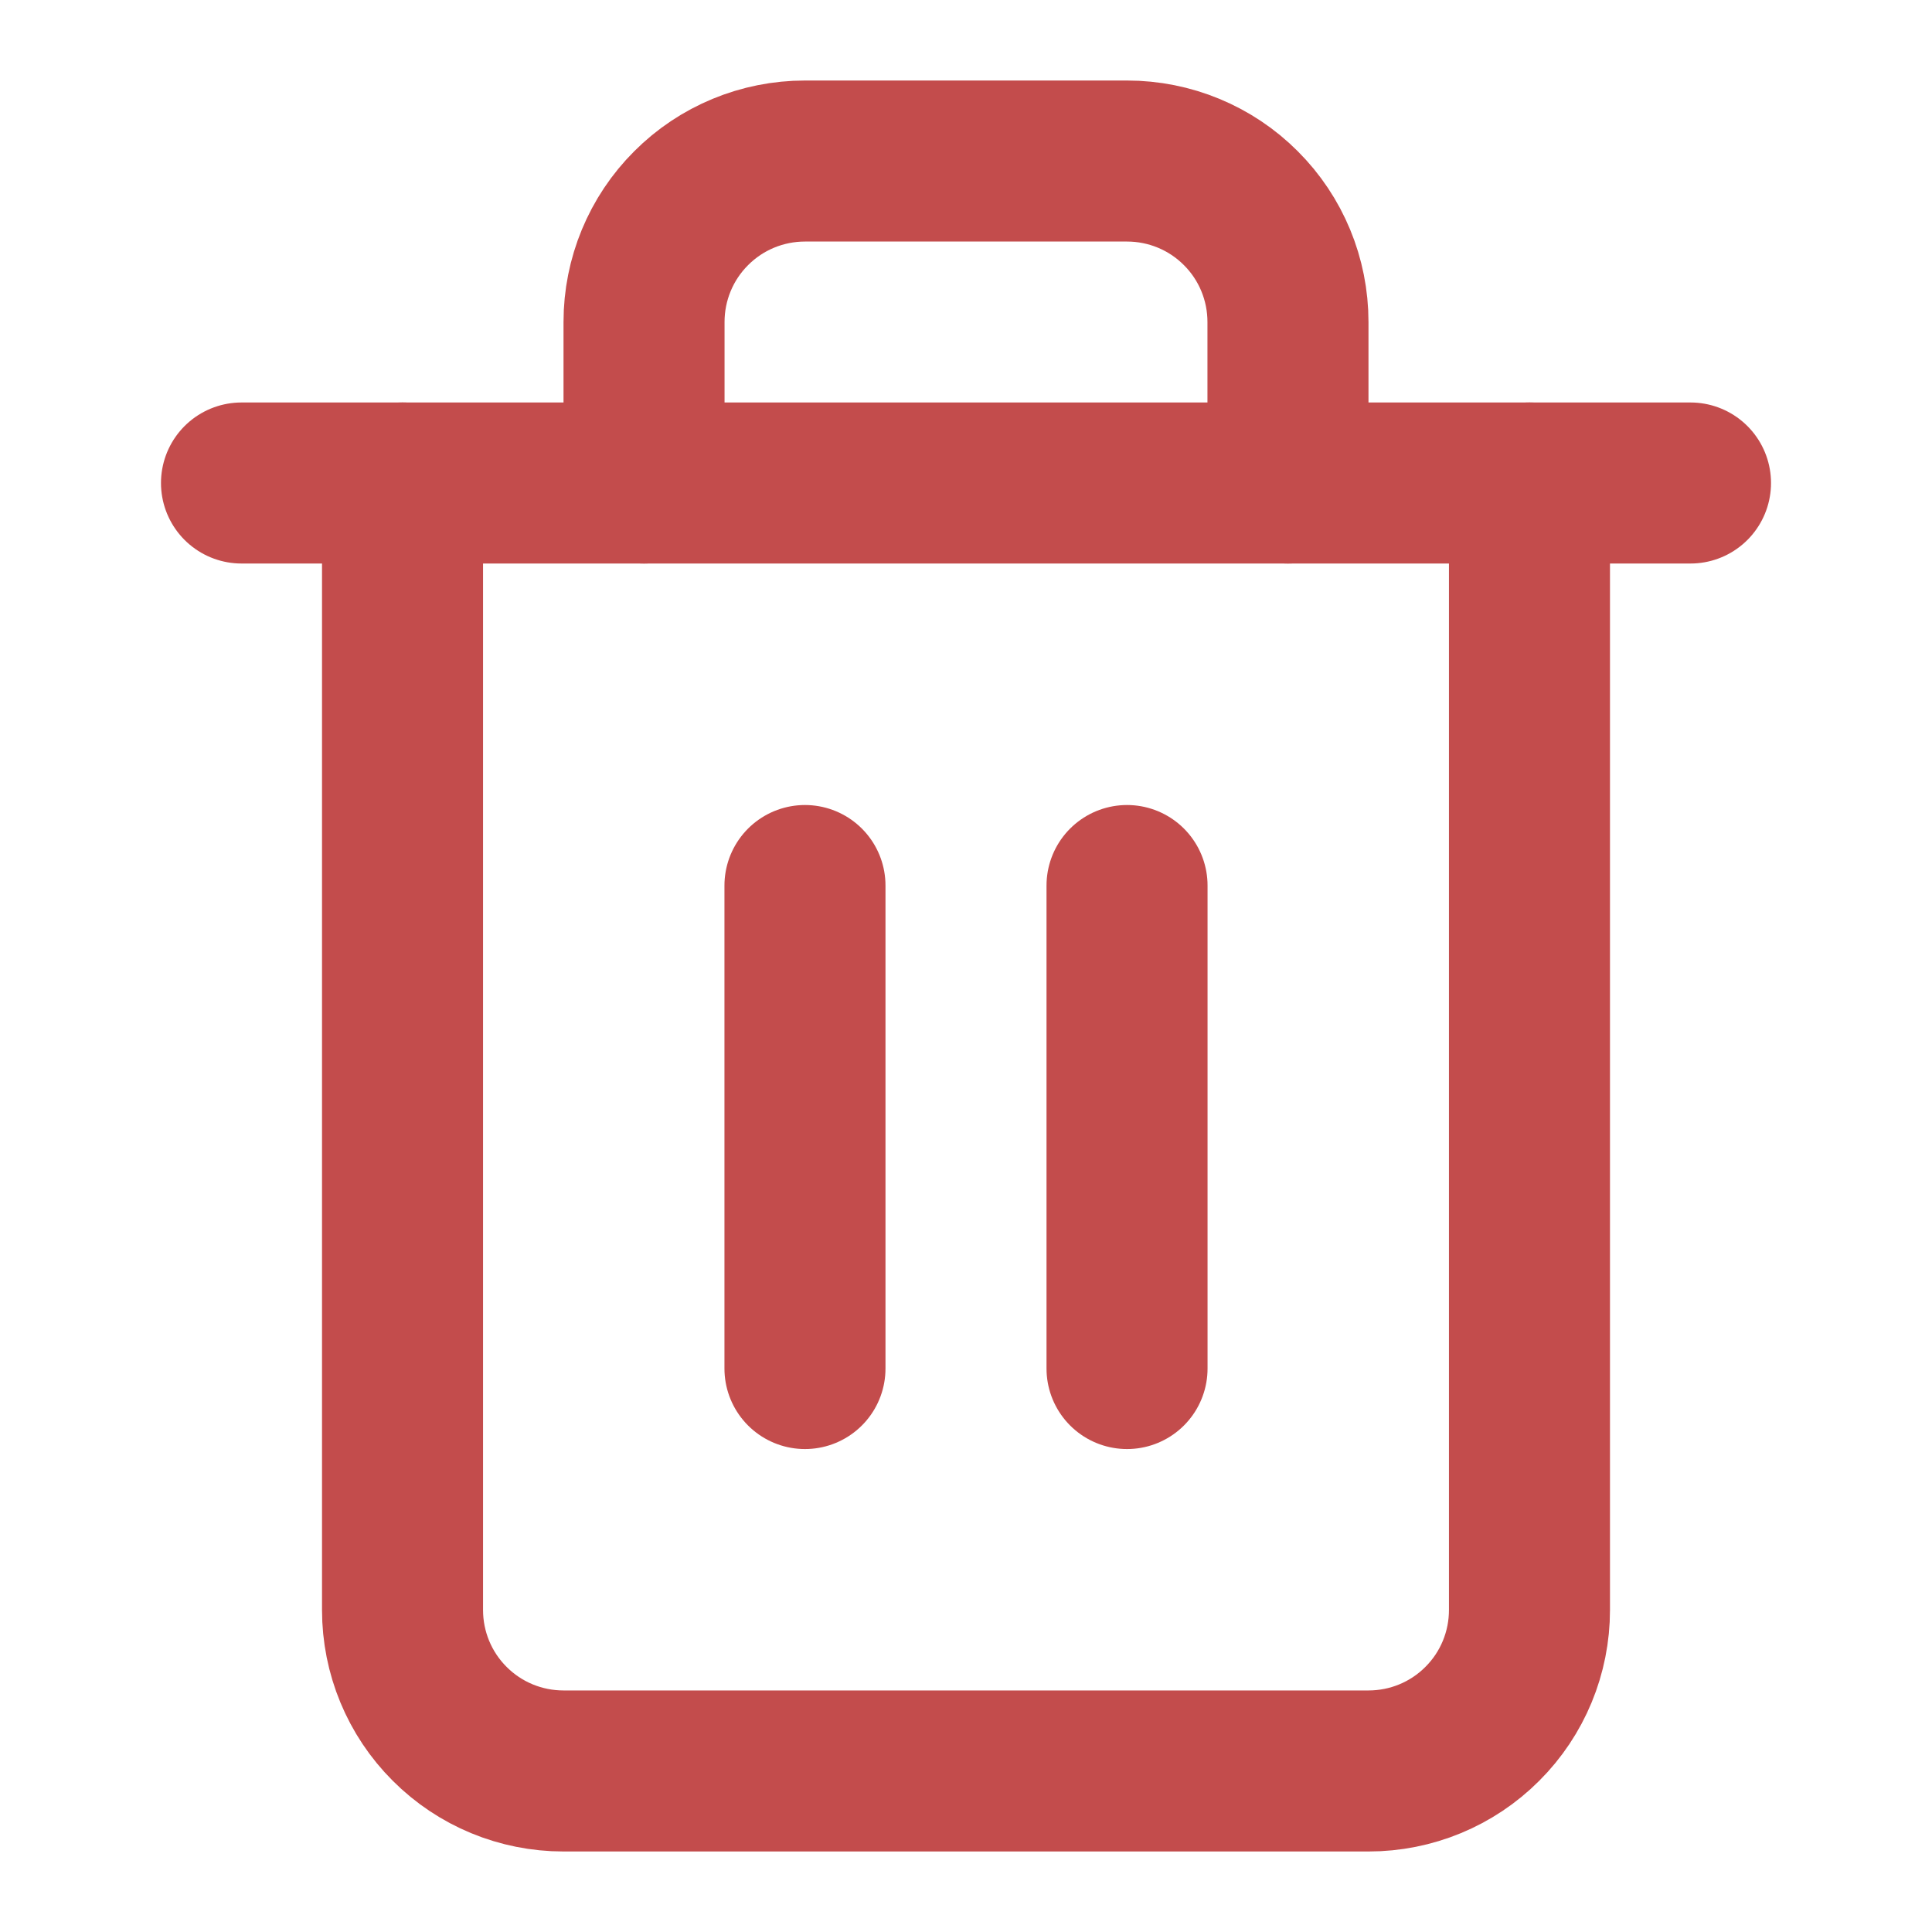 <svg width="20" height="20" viewBox="0 0 20 20" fill="none" xmlns="http://www.w3.org/2000/svg">
<path d="M8.333 9.167V14.167" stroke="#C34C4C" stroke-width="1.667" stroke-linecap="round" stroke-linejoin="round"/>
<path d="M11.667 9.167V14.167" stroke="#C34C4C" stroke-width="1.667" stroke-linecap="round" stroke-linejoin="round"/>
<path d="M15.833 5V16.667C15.833 17.109 15.658 17.533 15.345 17.845C15.033 18.158 14.609 18.333 14.167 18.333H5.833C5.391 18.333 4.967 18.158 4.655 17.845C4.342 17.533 4.167 17.109 4.167 16.667V5" stroke="#C34C4C" stroke-width="1.667" stroke-linecap="round" stroke-linejoin="round"/>
<path d="M2.5 5H17.5" stroke="#C34C4C" stroke-width="1.667" stroke-linecap="round" stroke-linejoin="round"/>
<path d="M6.667 5V3.333C6.667 2.891 6.842 2.467 7.155 2.155C7.467 1.842 7.891 1.667 8.333 1.667H11.667C12.109 1.667 12.533 1.842 12.845 2.155C13.158 2.467 13.333 2.891 13.333 3.333V5" stroke="#C34C4C" stroke-width="1.667" stroke-linecap="round" stroke-linejoin="round"/>
</svg>
